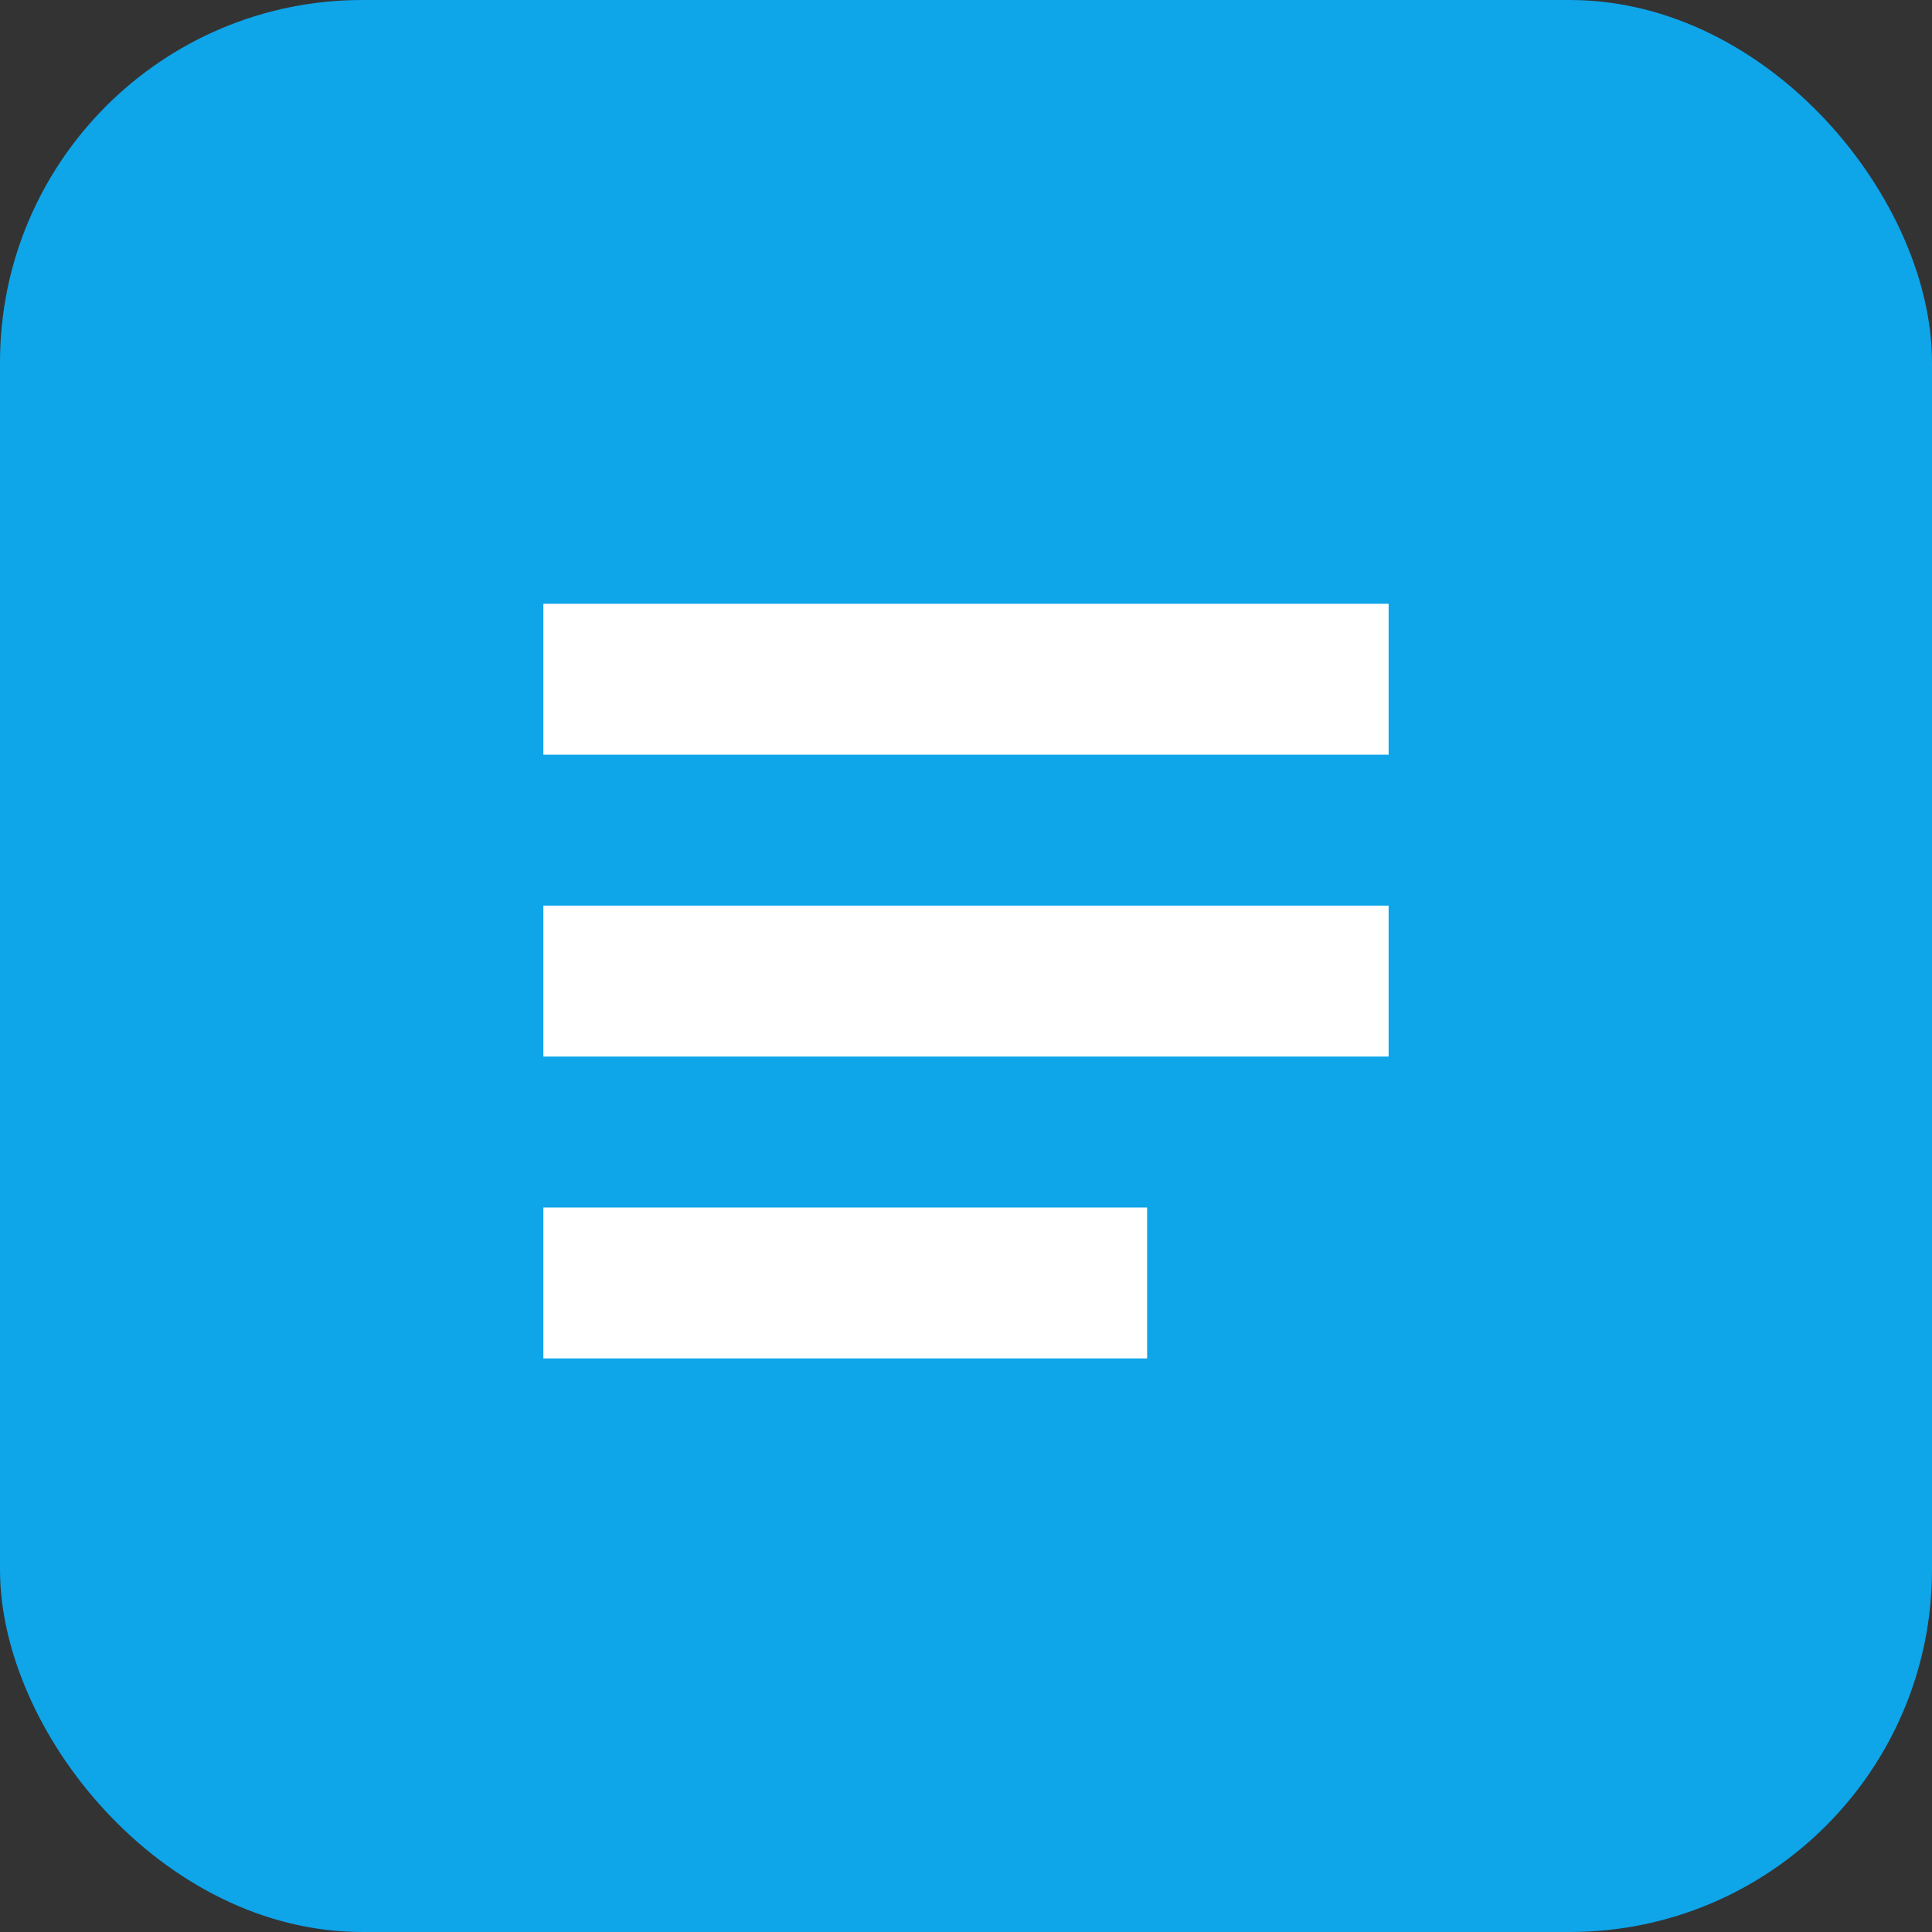 <svg xmlns="http://www.w3.org/2000/svg" viewBox="0 0 64 64"><rect x="0" y="0" width="64" height="64" fill="#333333" stroke="none"/><rect width="64" height="64" rx="12" fill="#0ea5e9"/><path d="M18 20h28v5H18zm0 10h28v5H18zm0 10h20v5H18z" fill="#fff"/></svg>